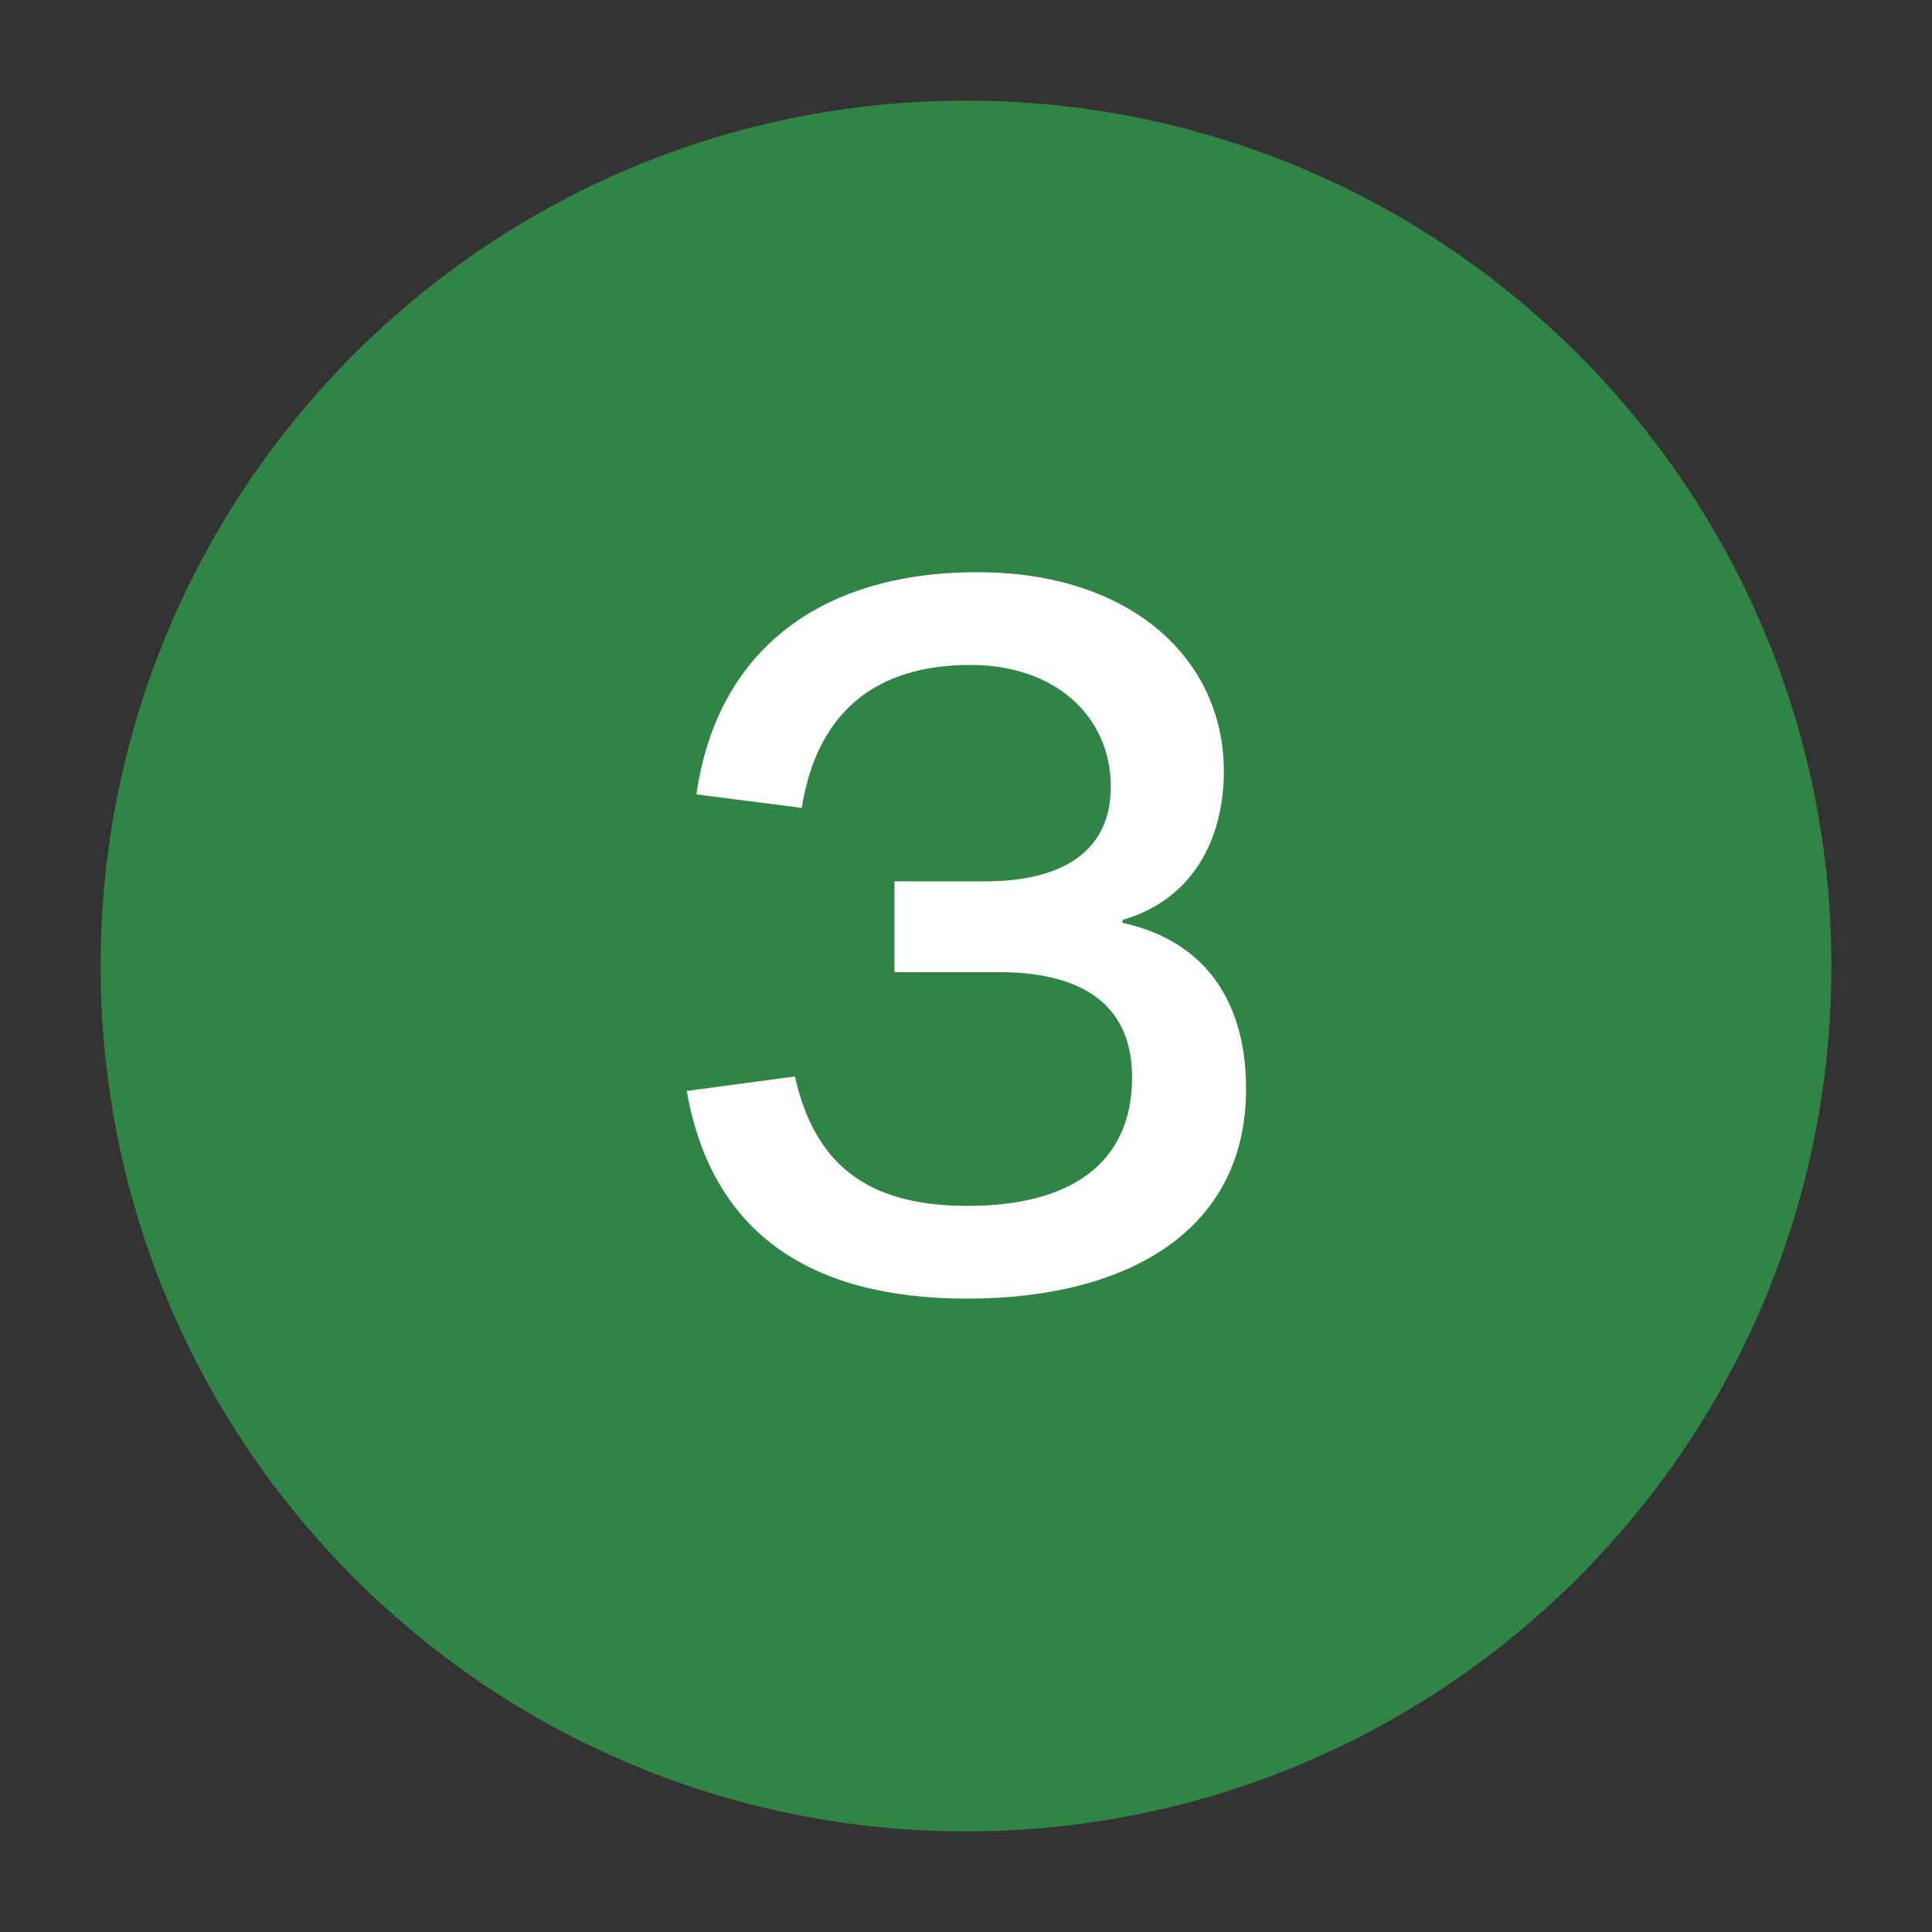<svg width="24" height="24" viewBox="0 0 24 24" fill="none" xmlns="http://www.w3.org/2000/svg">
<rect x="0" y="0" width="24" height="24" fill="#333333" stroke="none"/>
<path d="M22 12C22 17.523 17.523 22 12 22C6.477 22 2 17.523 2 12C2 6.477 6.477 2 12 2C17.523 2 22 6.477 22 12Z" fill="#308546" stroke="#308546" stroke-width="1.5" stroke-linecap="round" stroke-linejoin="round"/>
<path d="M8.531 13.552L9.875 13.372C10.139 14.56 10.883 14.98 12.023 14.98C13.283 14.98 14.063 14.464 14.063 13.384C14.063 12.424 13.367 12.076 12.407 12.076H11.111V10.948H12.251C13.031 10.948 13.799 10.684 13.799 9.772C13.799 8.896 13.103 8.26 12.059 8.26C10.871 8.26 10.151 8.848 9.959 10.036L8.651 9.868C8.903 8.104 10.163 7.108 12.143 7.108C14.051 7.108 15.203 8.188 15.203 9.58C15.203 10.42 14.819 11.176 13.943 11.428V11.464C14.843 11.656 15.479 12.304 15.479 13.528C15.479 15.292 14.003 16.132 12.011 16.132C10.079 16.132 8.843 15.328 8.531 13.552Z" fill="white"/>
</svg>
